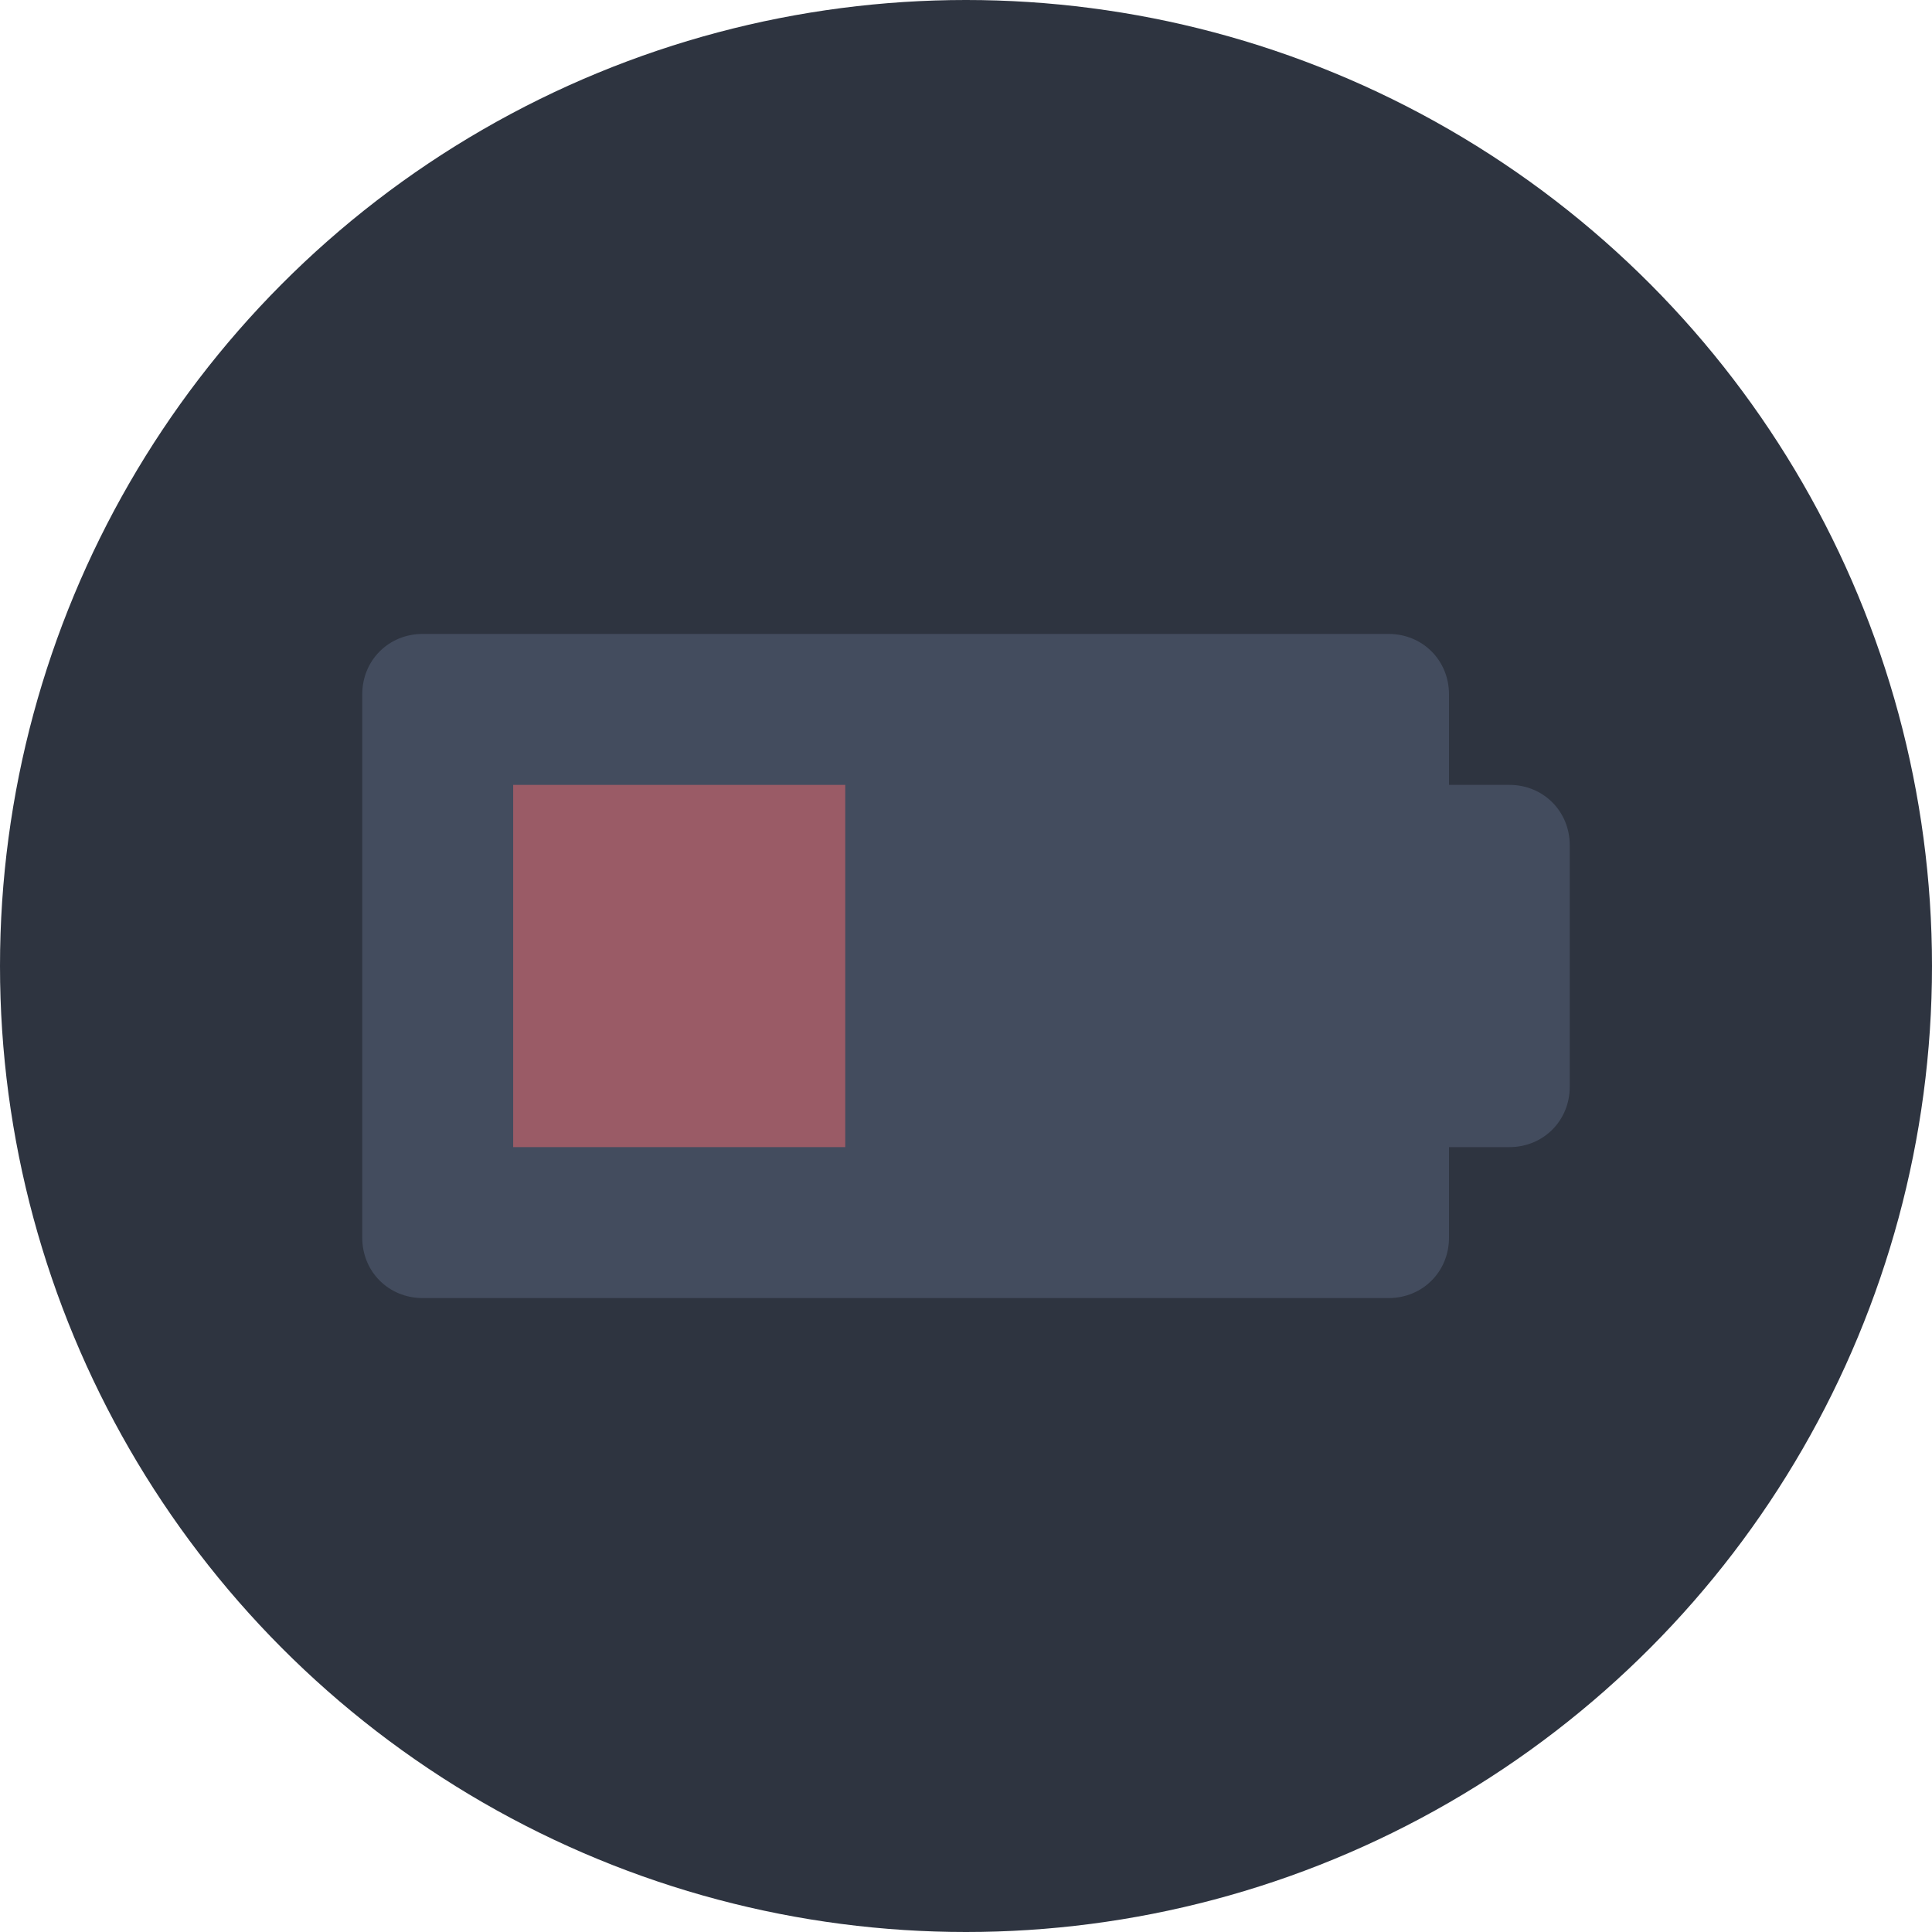 <svg xmlns="http://www.w3.org/2000/svg" width="1024" height="1024" viewBox="0 0 1024 1024">
	<title>Lullaby</title>
	<!--
	[Color Info]
		"background"	nord0 (#2e3440)
		"battery"	nord1 (#3B4252)
		"low-battery"	nord11 (#BF616A)
	-->
	<circle id="background" fill="#2e3440" cx="512" cy="512" r="512"/>
	<g id="simbol" xmlns:xlink="http://www.w3.org/1999/xlink">
		<g id="battery" fill="#434C5E">
				<path d="M800 416h-32v192h32c18 0 32-14 32-32V448c0-18-14-32-32-32"/>
				<path d="M240 640h480V384H240zm496-304H224c-18 0-32 14-32 32v288c0 18 14 32 32 32h512c18 0 32-14 32-32V368c0-18-14-32-32-32z"/>
		</g>
		<path id="low-battery" fill="#BF616A" opacity="0.7" d="M272 608h176V416H272z"/>
	</g>
</svg>
